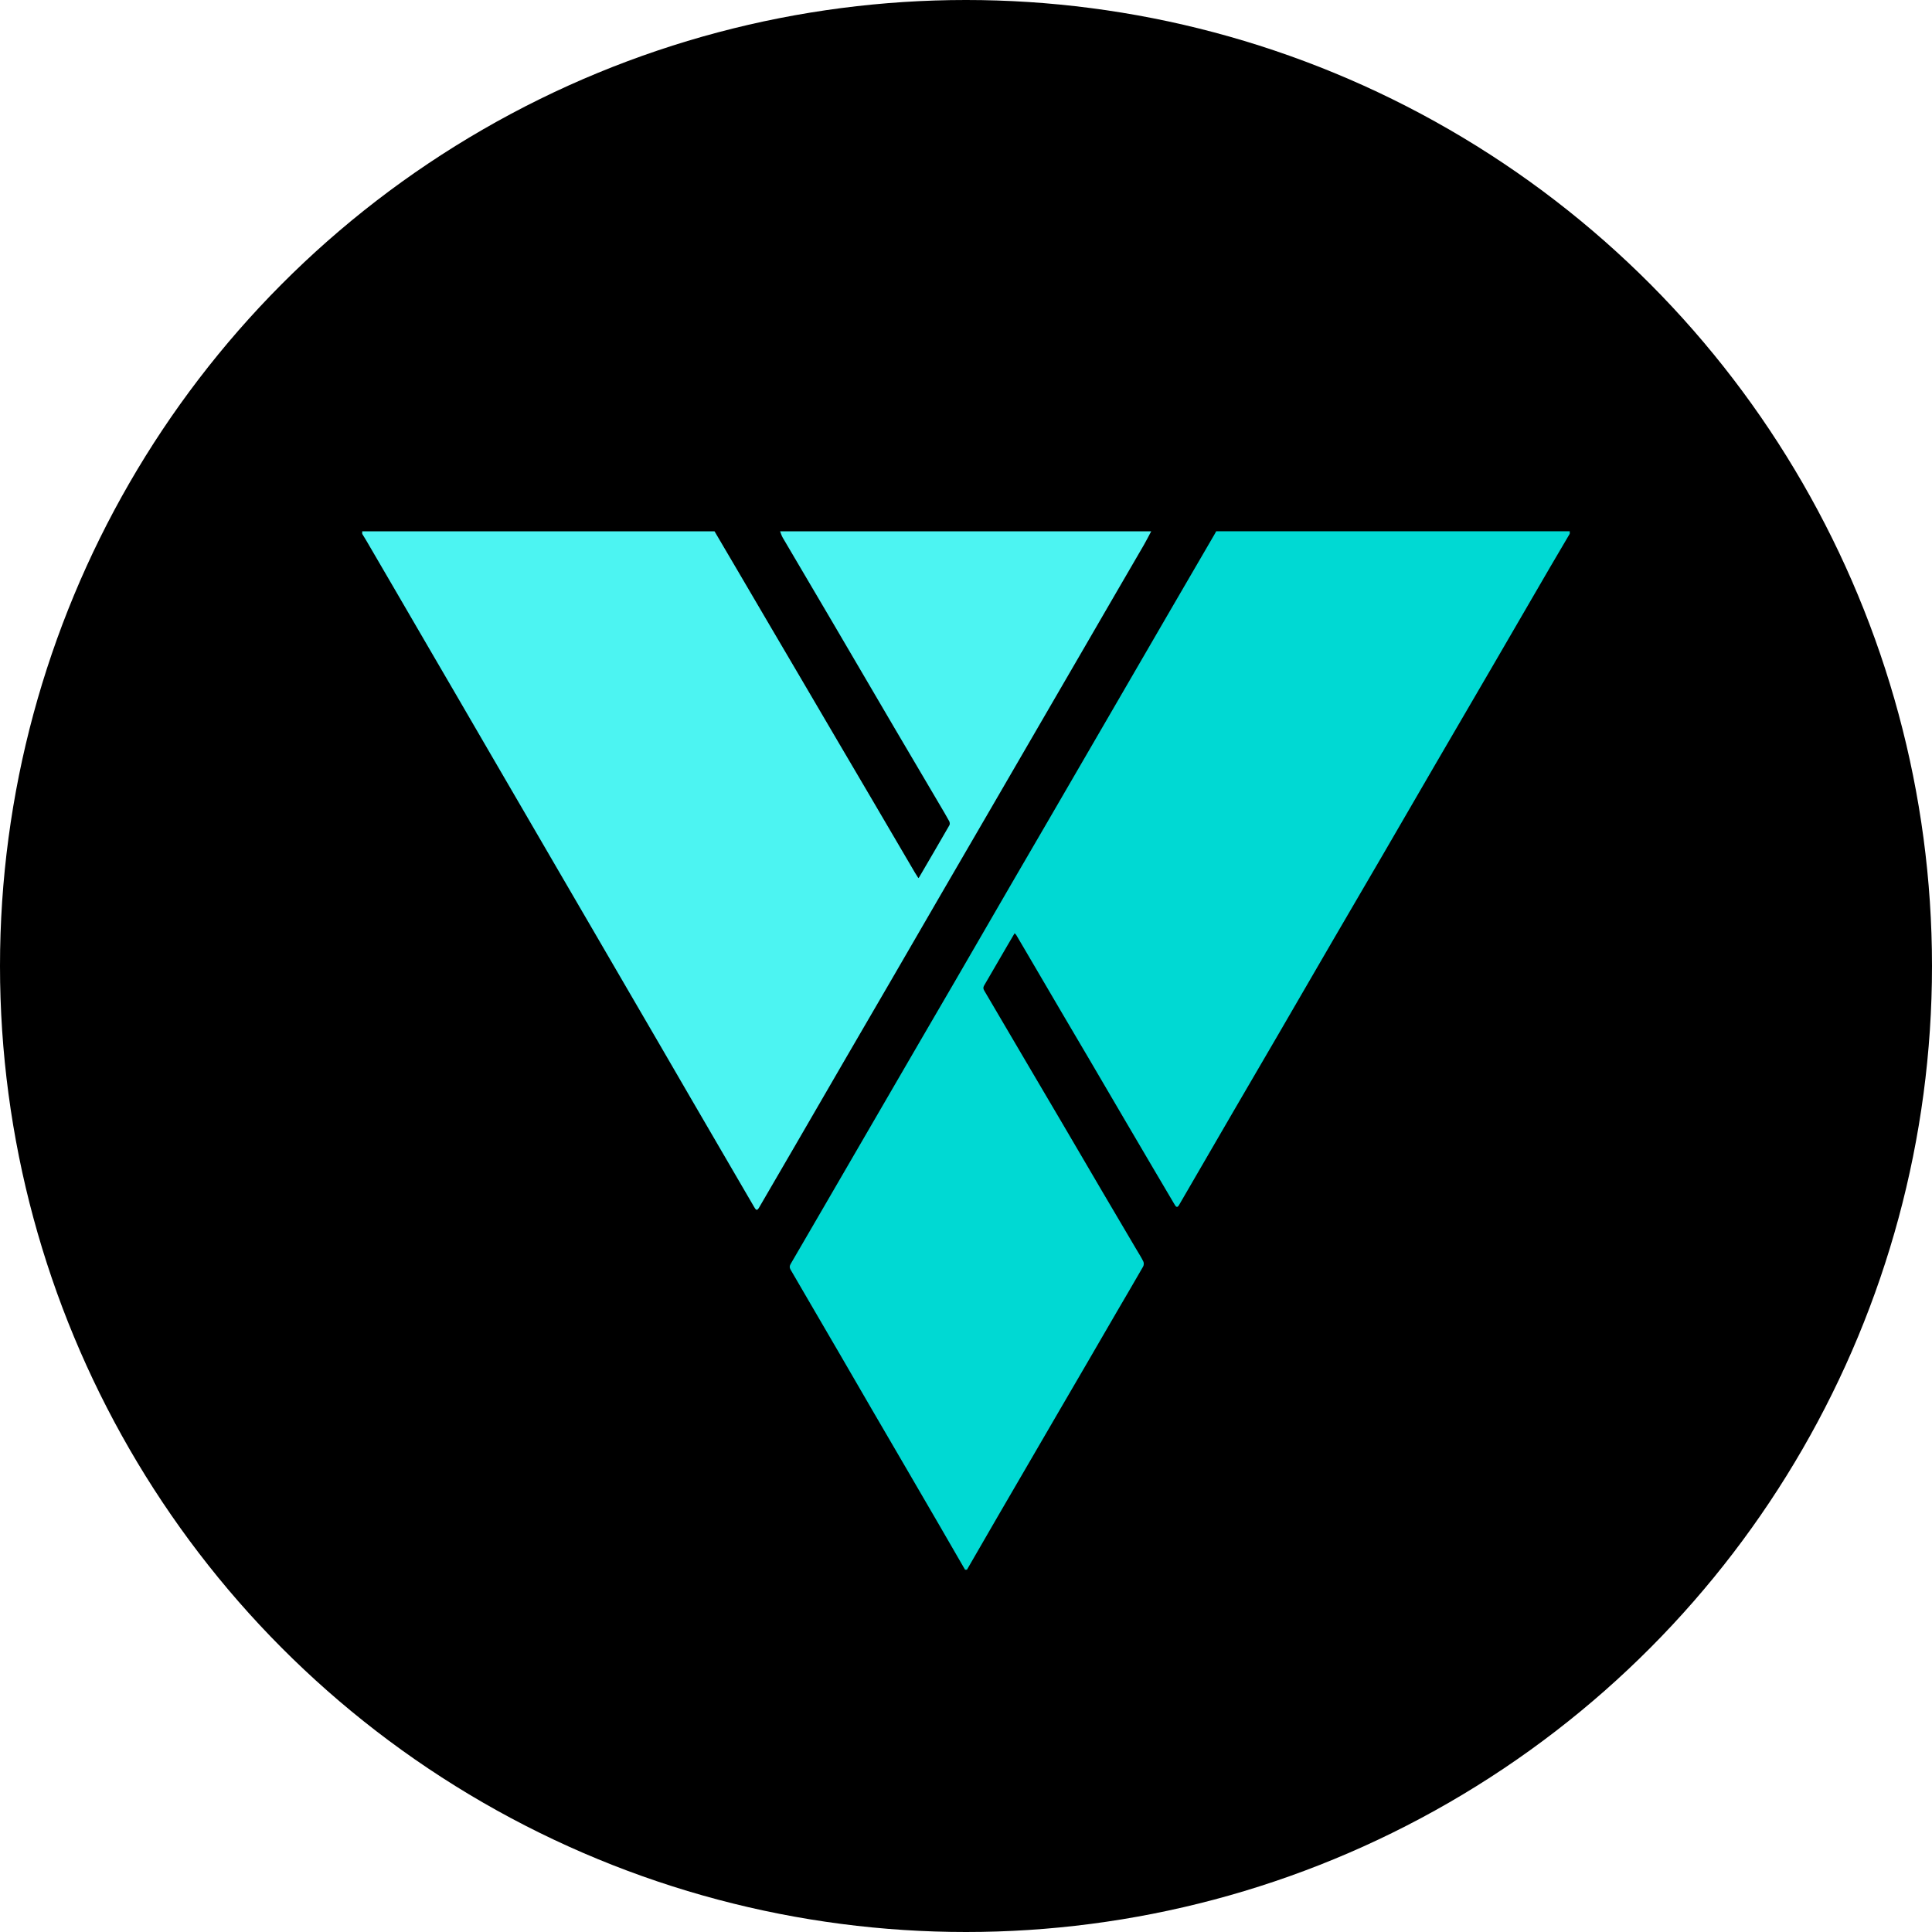 <svg width="80" height="80" viewBox="0 0 80 80" xmlns="http://www.w3.org/2000/svg">
  <title>
    xby-xtrabytes
  </title>
  <g fill="none" fill-rule="evenodd">
    <circle fill="#000" cx="40" cy="40" r="40"/>
    <path d="M65 22.102c-.271.46-.543.919-.812 1.381-.799 1.373-1.596 2.748-2.395 4.122-.799 1.373-1.602 2.745-2.401 4.118-.709 1.218-1.414 2.439-2.123 3.657-.696 1.196-1.397 2.39-2.093 3.586-.743 1.277-1.483 2.557-2.226 3.835-.636 1.093-1.275 2.184-1.911 3.277-.675 1.159-1.347 2.32-2.02 3.48-.064.111-.128.222-.193.332-.065.112-.113.114-.181 0-.297-.499-.592-1-.886-1.501-.384-.652-.767-1.303-1.149-1.956-.489-.833-.976-1.666-1.464-2.499-.409-.696-.82-1.391-1.229-2.087-.487-.829-.972-1.659-1.458-2.488-.125-.214-.251-.428-.377-.64-.014-.024-.038-.042-.069-.075-.099.168-.193.325-.284.482-.326.561-.65 1.124-.979 1.684-.046.079-.037.136.006.21.58.982 1.156 1.966 1.734 2.95.504.858 1.011 1.715 1.515 2.573.547.932 1.092 1.866 1.639 2.797.469.799.941 1.597 1.412 2.396.098.166.203.328.287.5.028.057.023.155-.009.21-.358.627-.726 1.248-1.089 1.872-.415.712-.827 1.426-1.242 2.139-.404.694-.809 1.387-1.213 2.081-.413.709-.824 1.418-1.237 2.127-.406.698-.813 1.395-1.218 2.093-.433.746-.864 1.494-1.296 2.241h-.078c-.361-.625-.722-1.25-1.084-1.875-.478-.824-.957-1.647-1.437-2.47-.439-.753-.879-1.505-1.317-2.258-.449-.772-.895-1.545-1.344-2.317-.401-.691-.805-1.38-1.207-2.07-.28-.48-.557-.961-.838-1.44-.047-.08-.042-.15.003-.227.441-.756.881-1.514 1.321-2.271.453-.779.905-1.559 1.358-2.339.444-.765.888-1.529 1.332-2.294.453-.779.904-1.559 1.358-2.338.473-.812.947-1.624 1.419-2.436.421-.724.839-1.449 1.259-2.173.411-.71.822-1.419 1.234-2.129.444-.765.89-1.528 1.335-2.293.464-.798.927-1.596 1.39-2.394.47-.809.939-1.618 1.409-2.427.738-1.271 1.475-2.542 2.213-3.813.646-1.112 1.294-2.223 1.94-3.334.019-.033.036-.068.055-.102H65v.102z" fill="#00D9D3"/>
    <path d="M47.669 22c-.1.187-.195.378-.301.561-.447.773-.898 1.544-1.346 2.316-.405.698-.81 1.397-1.215 2.095-.429.739-.858 1.477-1.287 2.216-.772 1.33-1.543 2.661-2.316 3.99-.749 1.289-1.499 2.577-2.248 3.867-.682 1.175-1.361 2.351-2.044 3.526-.646 1.112-1.294 2.222-1.94 3.334-.682 1.175-1.362 2.351-2.044 3.526-.493.85-.987 1.699-1.482 2.548-.091.156-.127.157-.219-.001-.451-.771-.899-1.543-1.348-2.314-.408-.701-.817-1.403-1.225-2.104-.451-.776-.9-1.552-1.351-2.328-.436-.75-.873-1.499-1.309-2.248-.479-.823-.958-1.647-1.437-2.47-.468-.805-.937-1.61-1.406-2.414-.513-.882-1.027-1.765-1.54-2.647-.434-.746-.869-1.491-1.302-2.237-.455-.783-.909-1.566-1.365-2.349-.4-.687-.801-1.373-1.2-2.059-.447-.768-.893-1.536-1.34-2.304-.41-.705-.821-1.41-1.233-2.115-.056-.096-.115-.19-.173-.284V22h14.589c.305.519.611 1.038.916 1.558.491.836.981 1.673 1.472 2.51.407.693.815 1.384 1.221 2.077.513.873 1.025 1.747 1.537 2.62.444.755.888 1.51 1.332 2.265.608 1.035 1.214 2.071 1.822 3.107.044.075.092.146.14.222.019-.018.027-.023.031-.03.42-.719.841-1.438 1.256-2.16.023-.041.016-.119-.008-.163-.125-.229-.259-.452-.391-.677-.626-1.064-1.255-2.127-1.88-3.191-.856-1.459-1.709-2.92-2.566-4.379-.686-1.168-1.375-2.333-2.061-3.501-.046-.079-.071-.17-.106-.256h15.365z" fill="#4CF4F2"/>
  </g>
</svg>

